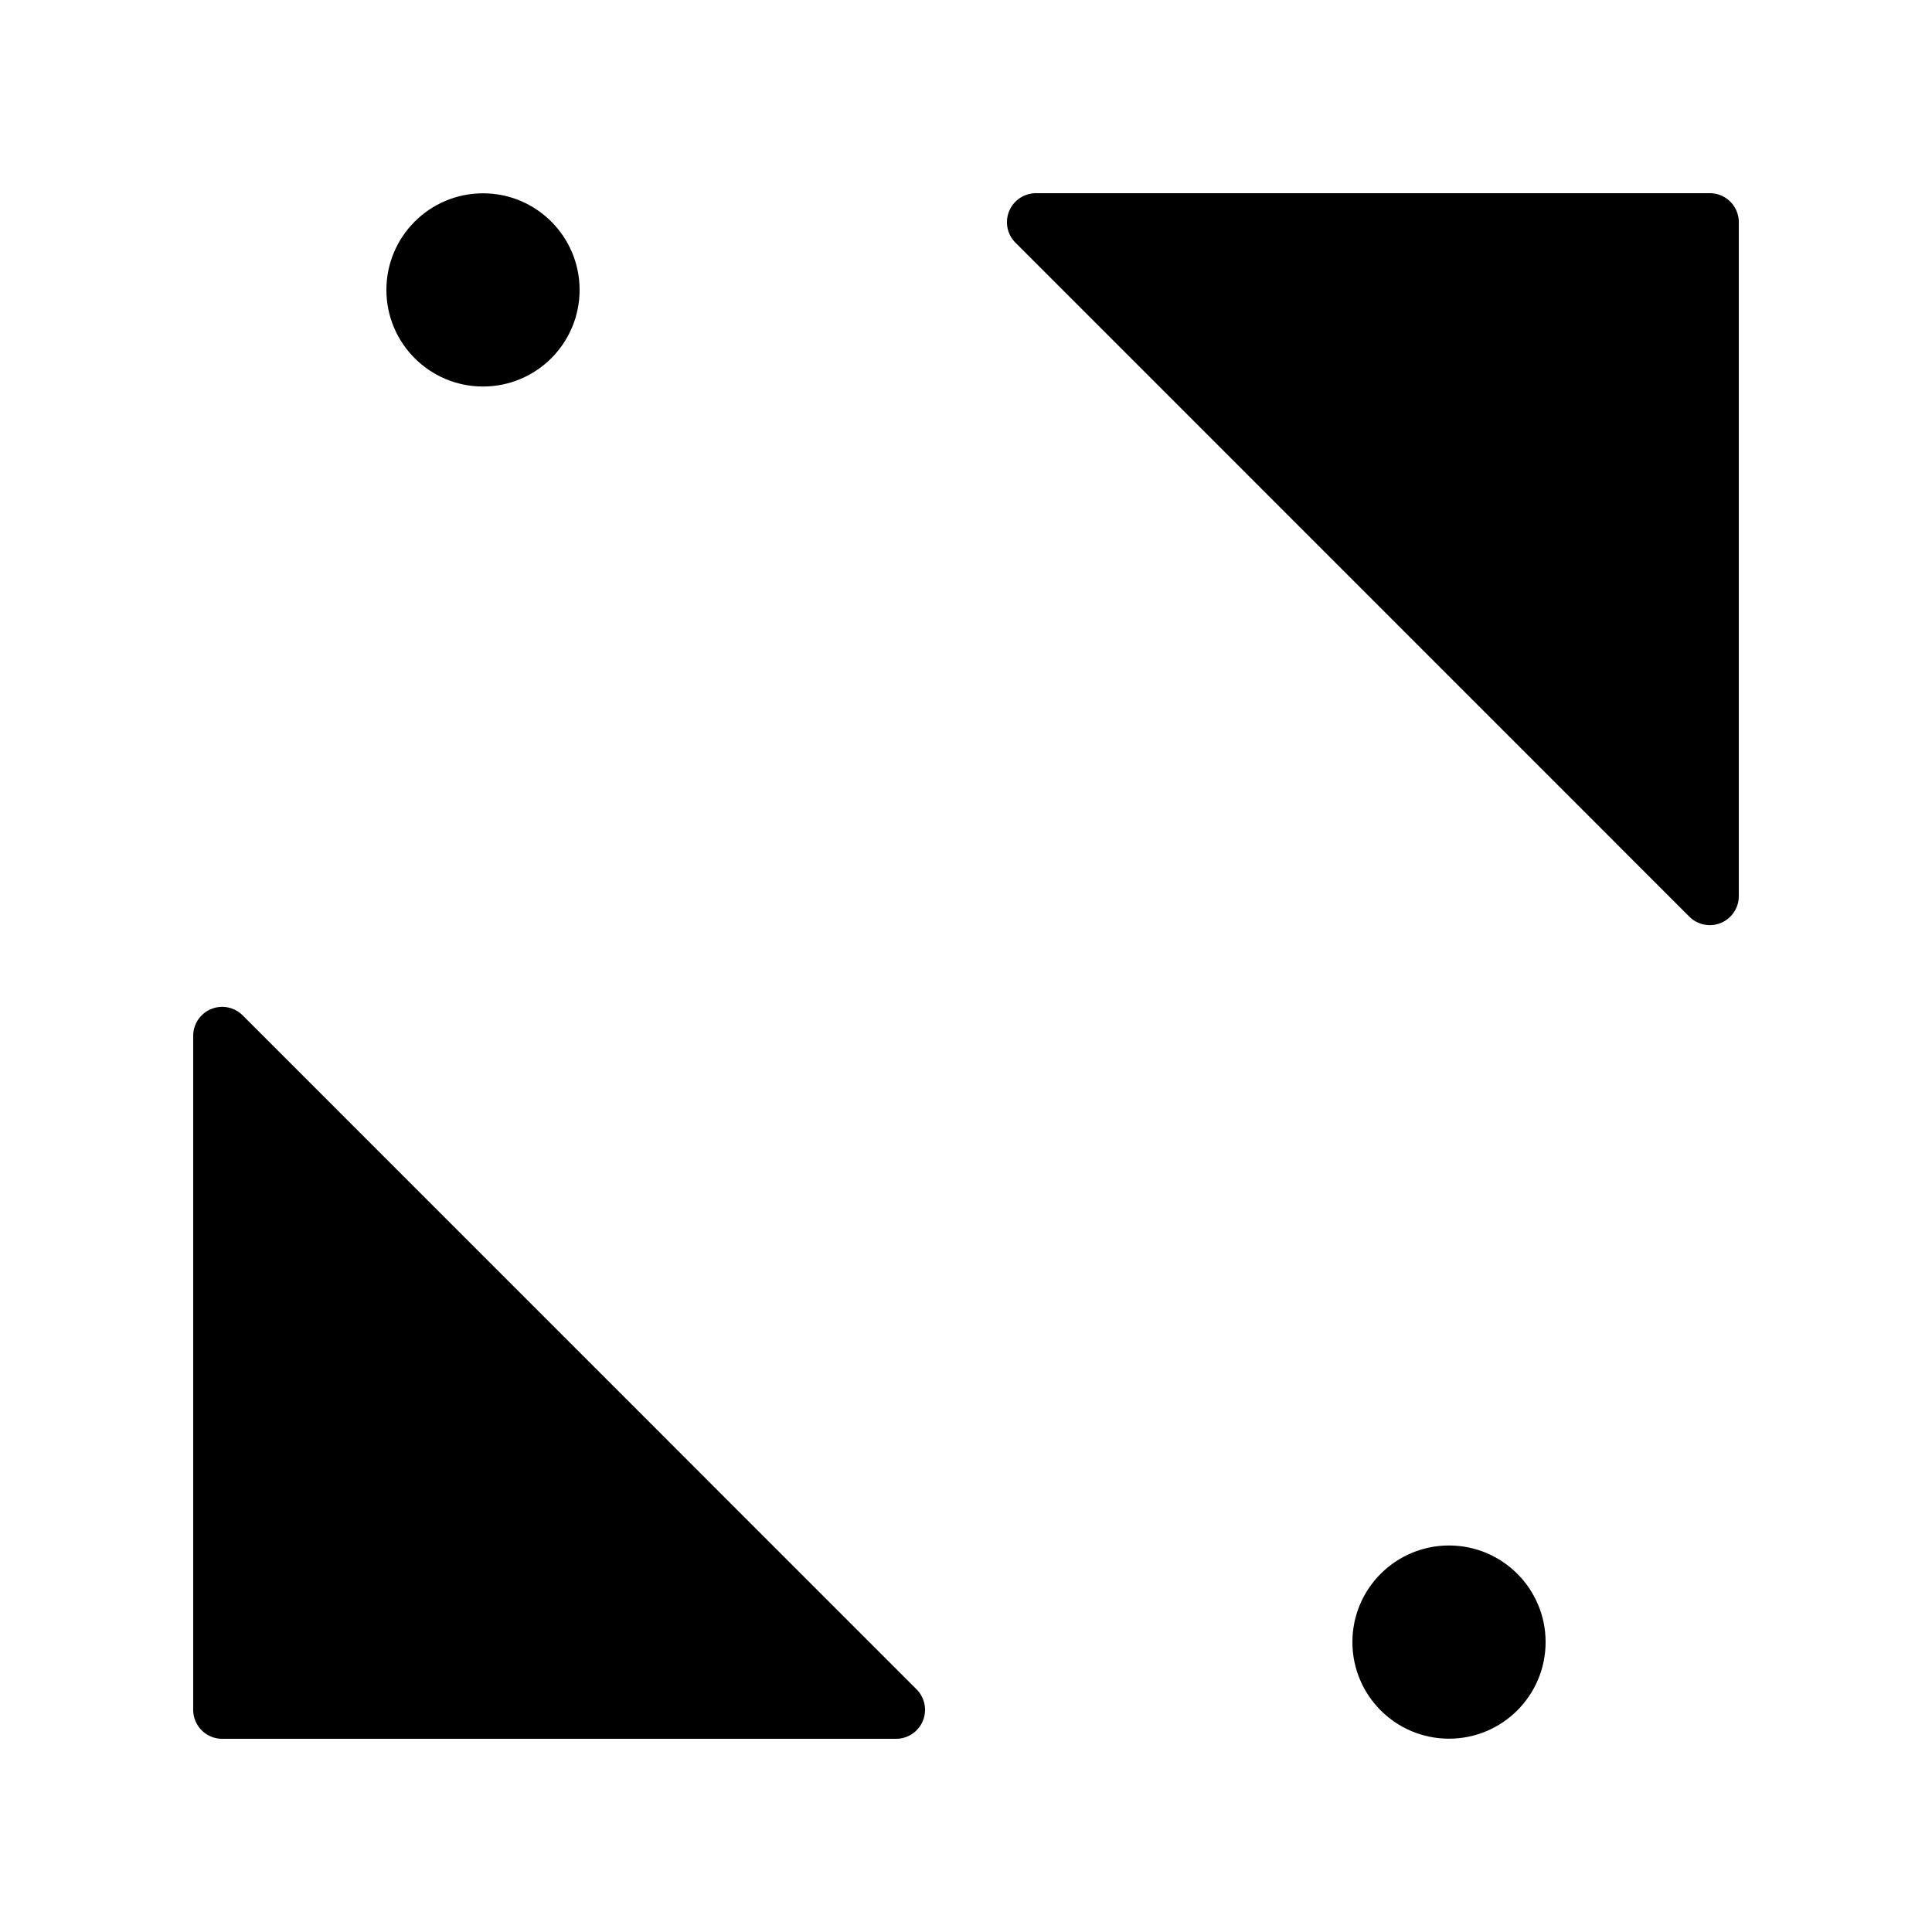 <svg xmlns="http://www.w3.org/2000/svg" width="100" height="100" viewBox="0 0 100 100">
  <path d="M10,53.605V88.5a1.5,1.5,0,0,0,1.5,1.5H46.389a1.5,1.5,0,0,0,1.058-2.554L12.553,52.547A1.5,1.5,0,0,0,10,53.605Z"/>
  <path d="M90,46.4V11.5a1.5,1.5,0,0,0-1.5-1.5H53.611a1.5,1.5,0,0,0-1.058,2.554L87.447,47.453A1.5,1.5,0,0,0,90,46.4Z"/>
  <circle cx="25" cy="15.006" r="5"/>
  <circle cx="75" cy="84.994" r="5"/>
</svg>
